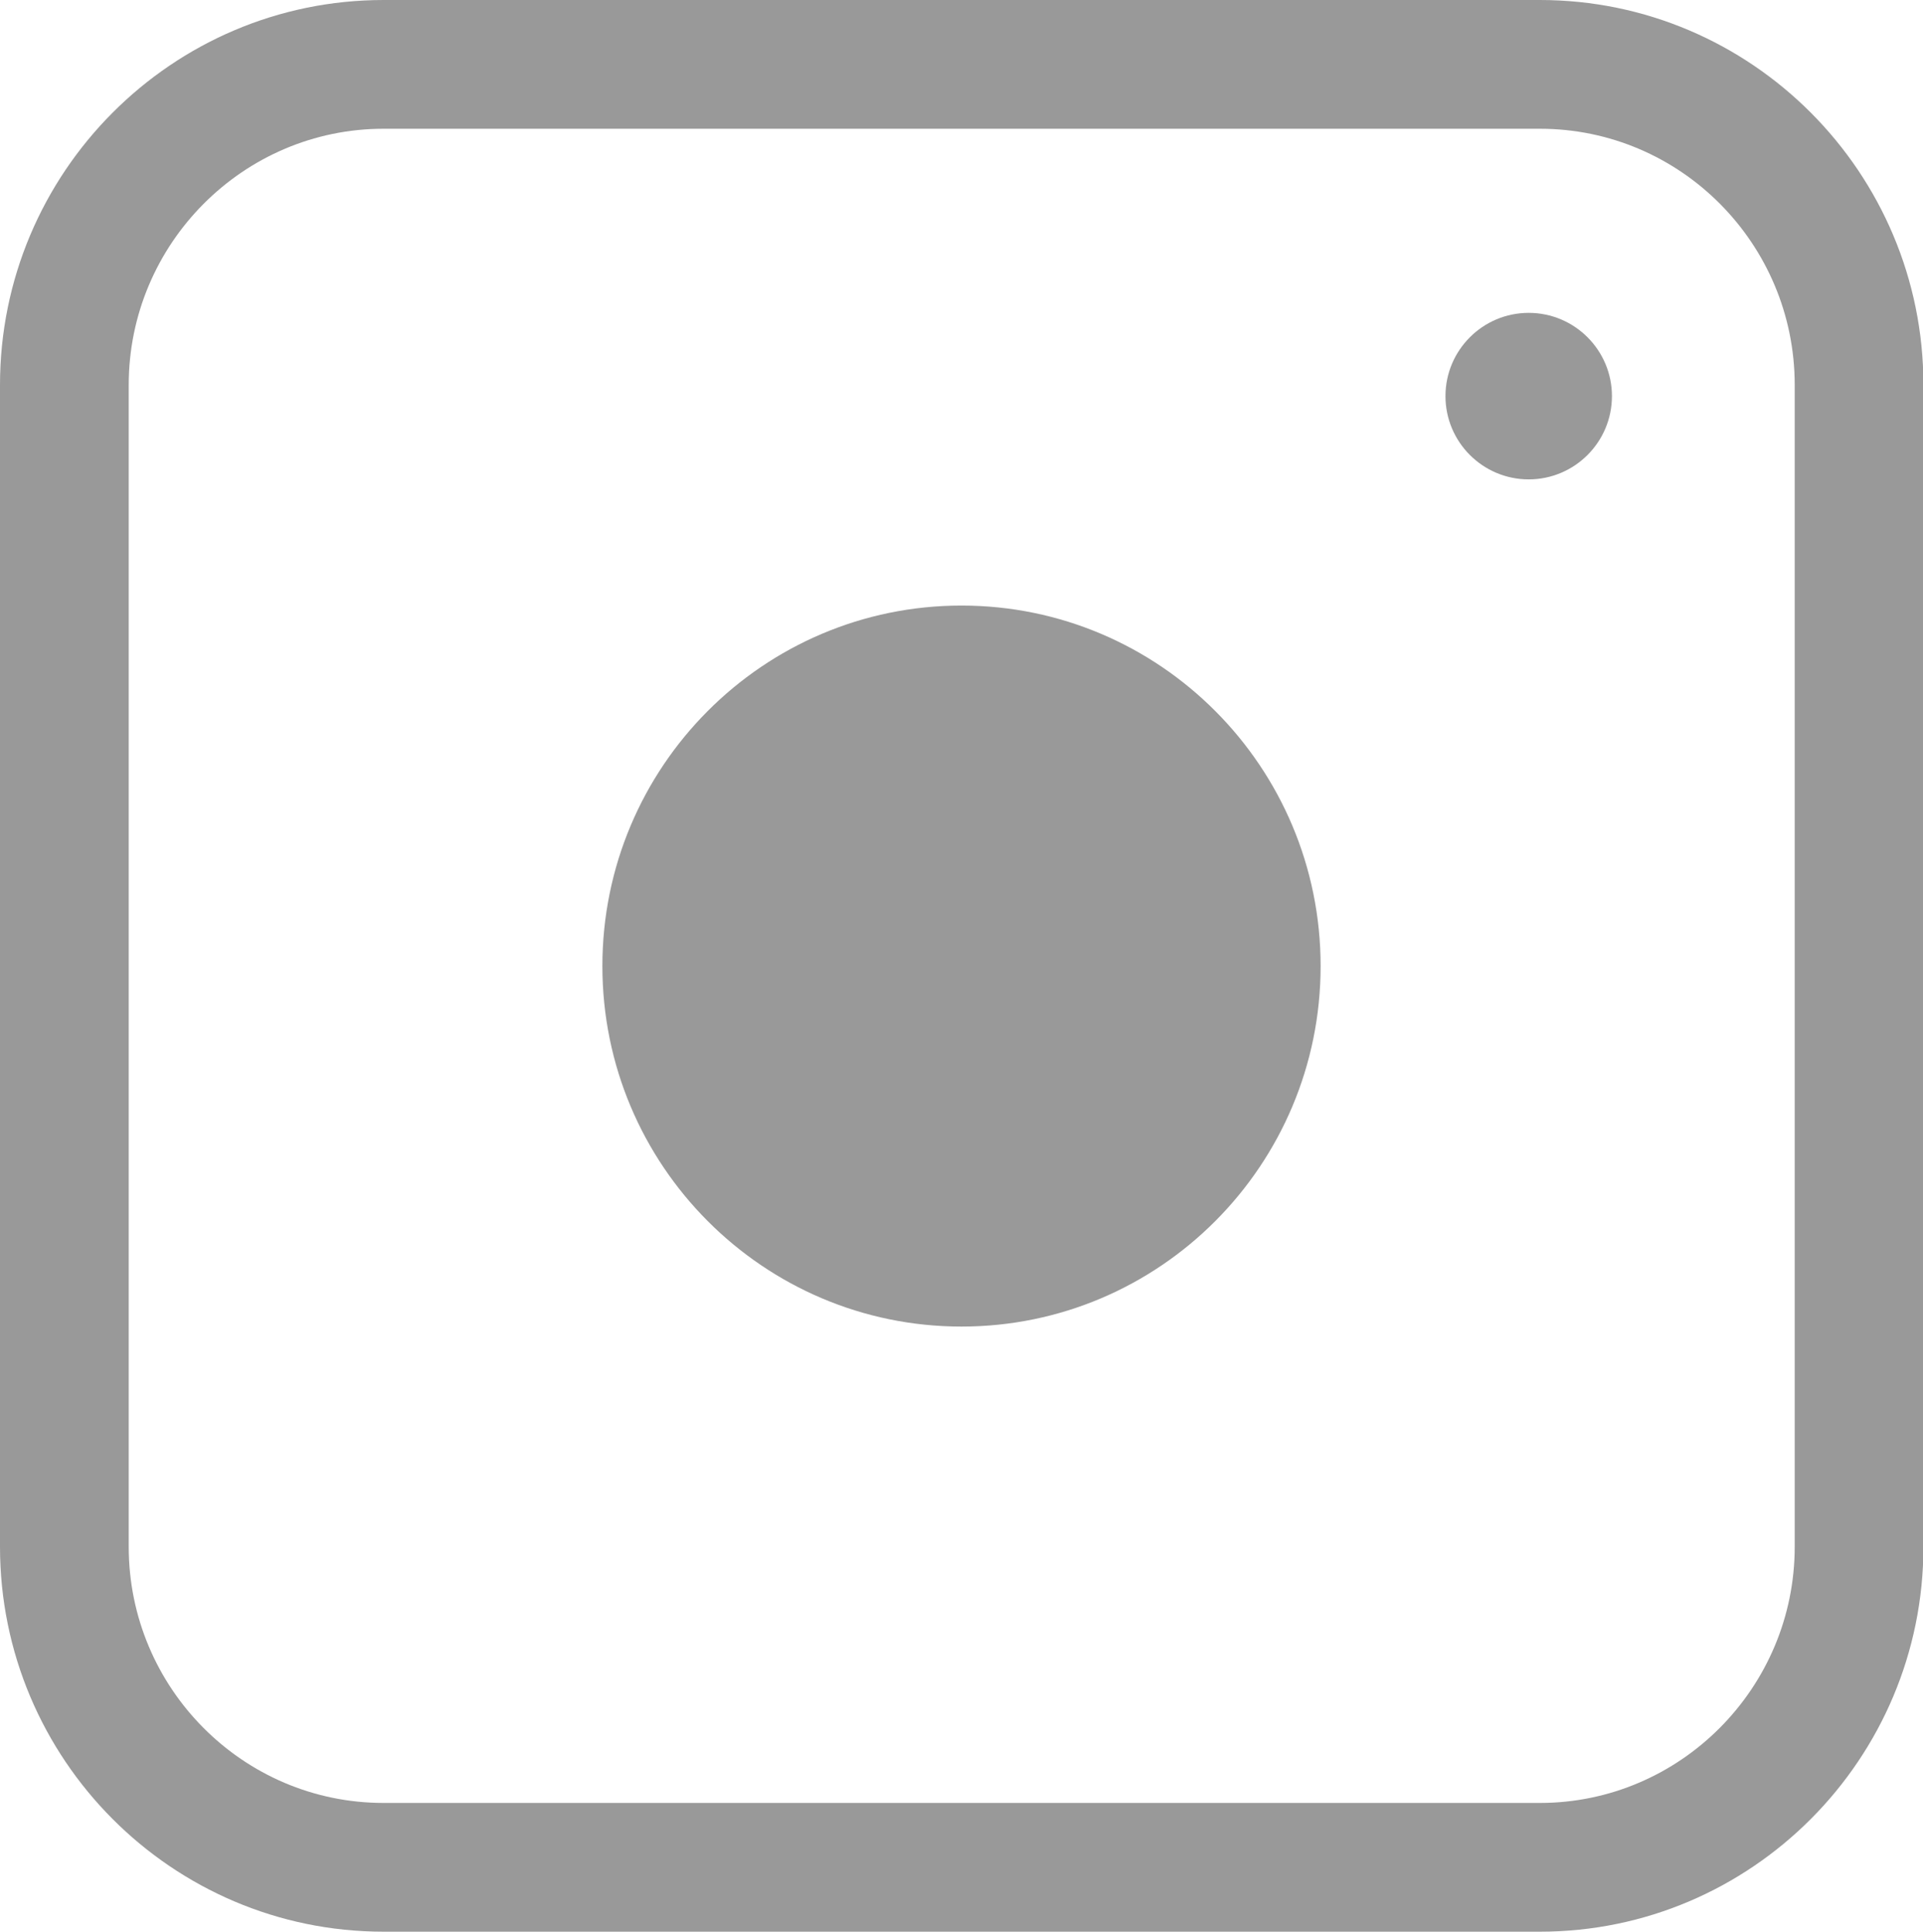 <?xml version="1.0" encoding="UTF-8"?>
<svg id="Layer_1" data-name="Layer 1" xmlns="http://www.w3.org/2000/svg" viewBox="0 0 44.82 45.01">
  <defs>
    <style>
      .cls-1 {
        fill: #999;
      }
    </style>
  </defs>
  <path class="cls-1" d="M35.88,45.01H8.94c-4.93,0-8.94-4.02-8.94-8.97V8.97C0,4.02,4.01,0,8.94,0h26.95c4.93,0,8.94,4.02,8.94,8.97v27.07c0,4.95-4.01,8.97-8.94,8.97ZM8.94,3c-3.27,0-5.94,2.68-5.94,5.97v27.07c0,3.29,2.66,5.97,5.94,5.97h26.95c3.27,0,5.94-2.68,5.94-5.97V8.97c0-3.29-2.66-5.97-5.94-5.97H8.94Z"/>
  <path class="cls-1" d="M22.41,30.91c4.62,0,8.37-3.76,8.37-8.4s-3.75-8.4-8.37-8.4-8.37,3.76-8.37,8.4,3.75,8.4,8.37,8.4Z"/>
  <path class="cls-1" d="M35.63,11.17c1.07,0,1.94-.87,1.94-1.94s-.87-1.94-1.94-1.94-1.94,.87-1.94,1.94,.87,1.94,1.94,1.94Z"/>
</svg>